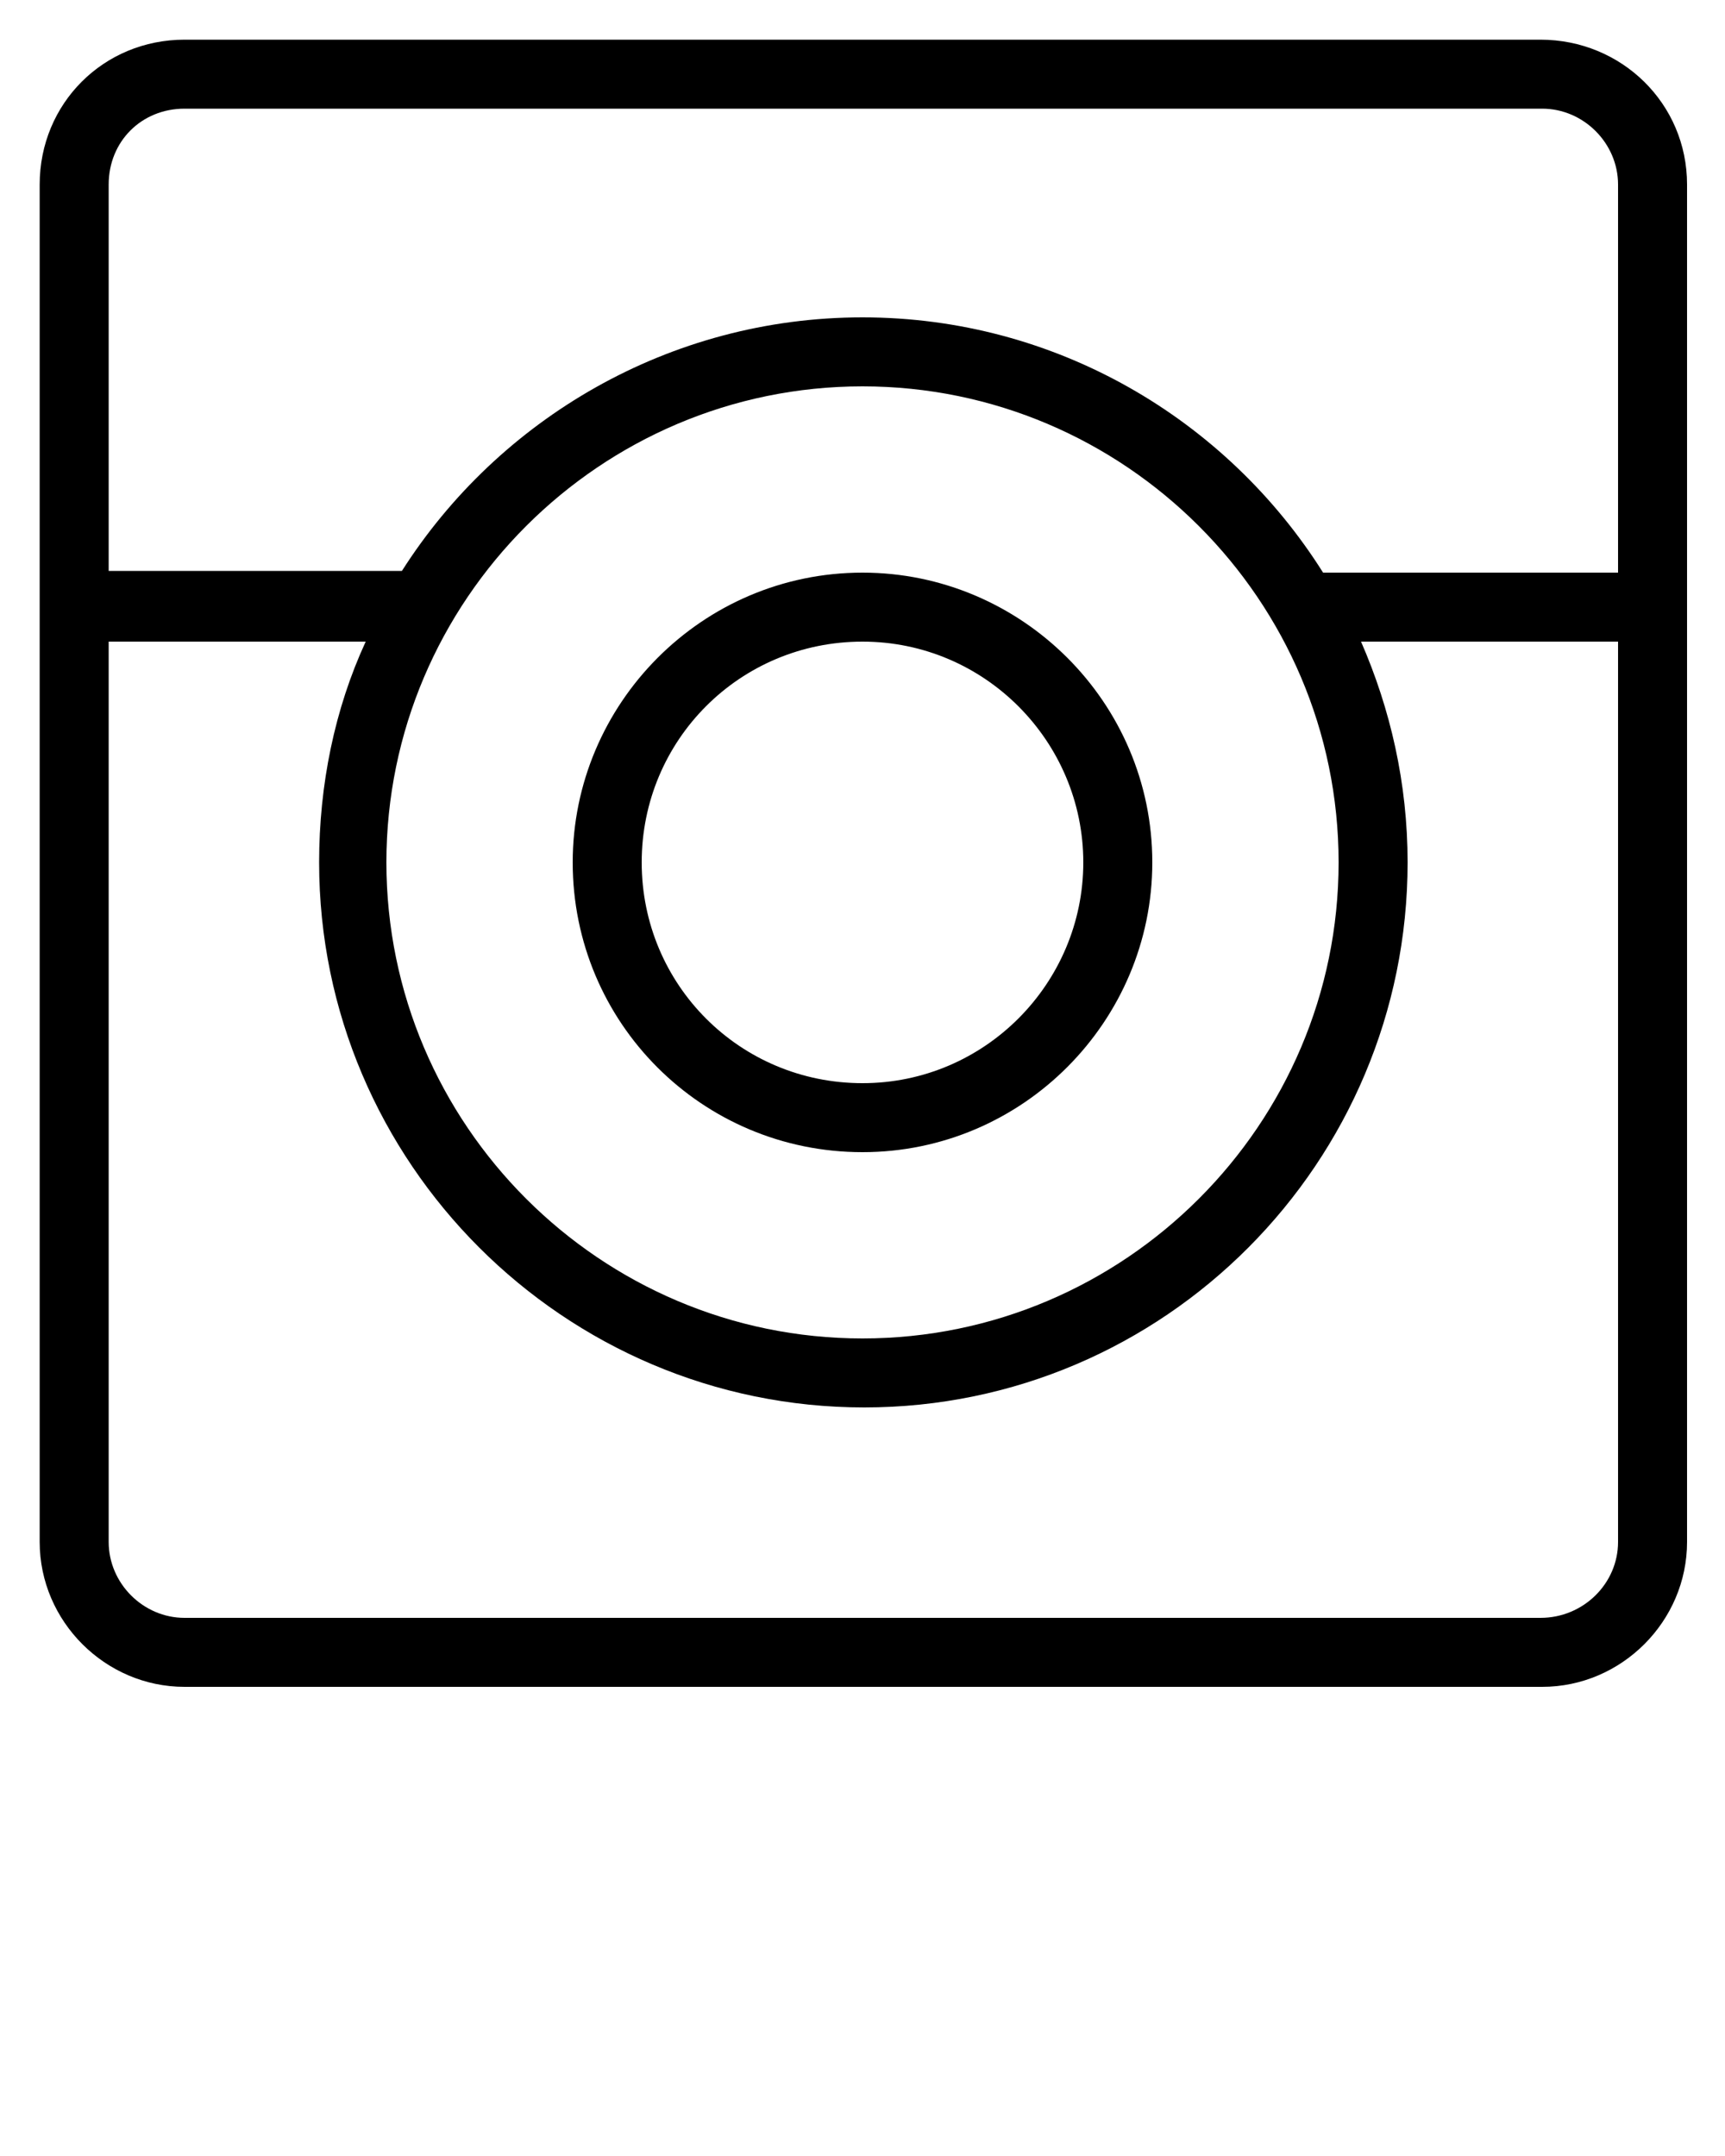 <?xml version="1.0" encoding="utf-8"?>
<!-- Generator: Adobe Illustrator 24.0.1, SVG Export Plug-In . SVG Version: 6.00 Build 0)  -->
<svg version="1.1" id="Layer_1" xmlns="http://www.w3.org/2000/svg" xmlns:xlink="http://www.w3.org/1999/xlink" x="0px" y="0px"
	 viewBox="0 0 100 125" style="enable-background:new 0 0 100 125;" xml:space="preserve">
<path d="M89.3,2.3H10.7C6,2.3,2.3,6,2.3,10.7v78.7c0,4.6,3.8,8.4,8.4,8.4h78.7c4.6,0,8.4-3.8,8.4-8.4V10.7C97.8,6,94,2.3,89.3,2.3z
	 M10.7,6.3h78.7c2.4,0,4.4,2,4.4,4.4v22.5H76.7C71.1,24.3,61.2,18.4,50,18.4s-21.1,5.9-26.7,14.7H6.3V10.7C6.3,8.2,8.2,6.3,10.7,6.3
	z M50,22.4c15.2,0,27.6,12.4,27.6,27.6S65.2,77.6,50,77.6c-15.2,0-27.6-12.4-27.6-27.6C22.4,34.8,34.8,22.4,50,22.4z M89.3,93.8
	H10.7c-2.4,0-4.4-2-4.4-4.4V37.2h14.9c-1.8,3.9-2.7,8.3-2.7,12.8c0,17.4,14.2,31.6,31.6,31.6S81.6,67.4,81.6,50
	c0-4.6-1-8.9-2.7-12.8h14.9v52.2C93.8,91.8,91.8,93.8,89.3,93.8z"/>
<path d="M50,66.8c9.3,0,16.8-7.6,16.8-16.8c0-9.3-7.6-16.8-16.8-16.8c-9.3,0-16.8,7.6-16.8,16.8C33.2,59.3,40.7,66.8,50,66.8z
	 M50,37.2c7.1,0,12.8,5.8,12.8,12.8S57.1,62.8,50,62.8S37.2,57.1,37.2,50S42.9,37.2,50,37.2z"/>
</svg>
